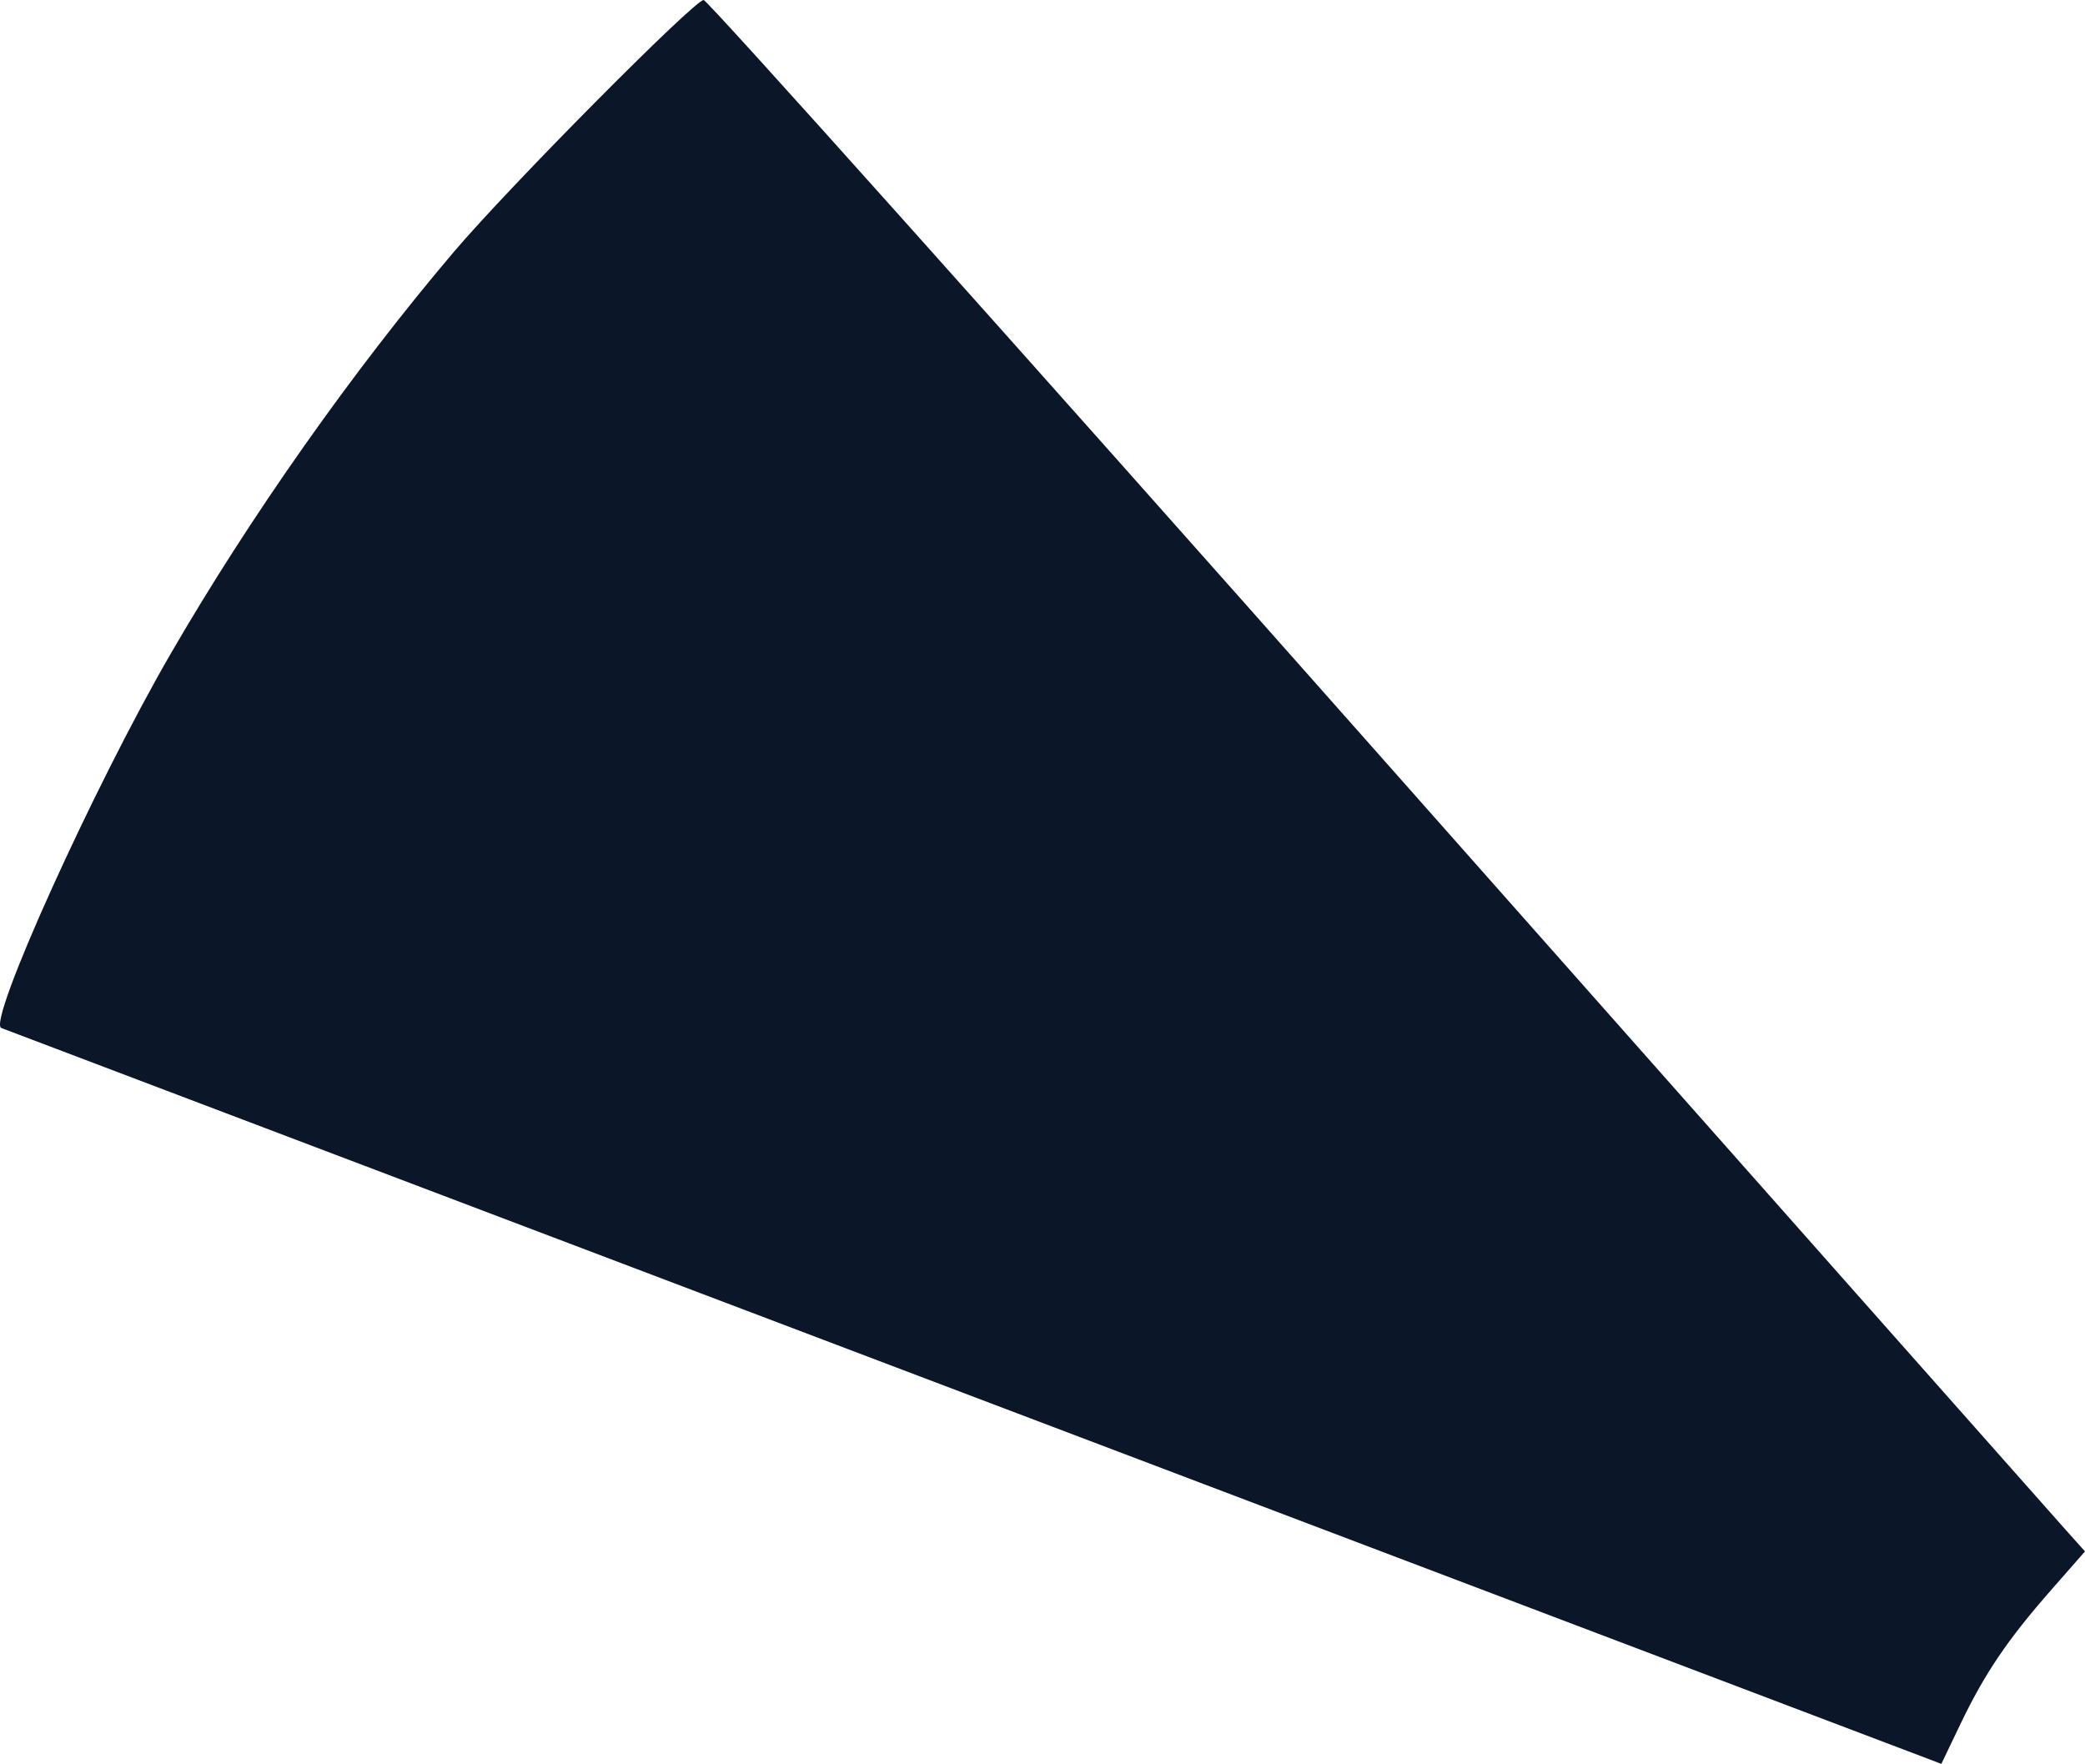 <?xml version="1.0" encoding="UTF-8" standalone="no"?>
<svg
   viewBox="0 0 5504.735 4656.652"
   width="5504.735"
   height="4656.652"
   version="1.1"
   id="svg20"
   xmlns="http://www.w3.org/2000/svg"
   xmlns:svg="http://www.w3.org/2000/svg">
  <desc
     id="desc1">Skizze3.dxf - scale = 25.400000, origin = (0.000000, 0.000000), method = file</desc>
  <defs
     id="defs4" />
  <g
     id="g20"
     transform="translate(2435.81,2493.191)">
    <path
       style="fill:#0b1728;stroke-width:15.285"
       d="M 137.942,1195.615 C -1265.522,663.299 -2422.165,224.602 -2432.377,220.732 c -37.743,-14.306 243.875,-636.765 446.401,-986.675 209.689,-362.286 481.018,-747.413 748.432,-1062.333 146.853,-172.942 634.854,-664.914 659.546,-664.914 10.139,0 811.831,895.842 1781.537,1990.76 969.707,1094.918 1786.117,2016.47 1814.245,2047.893 l 51.142,57.133 -90.803,103.524 c -114.087,130.068 -174.263,219.116 -238.128,352.381 l -50.302,104.962 z"
       id="path33" />
  </g>
</svg>

